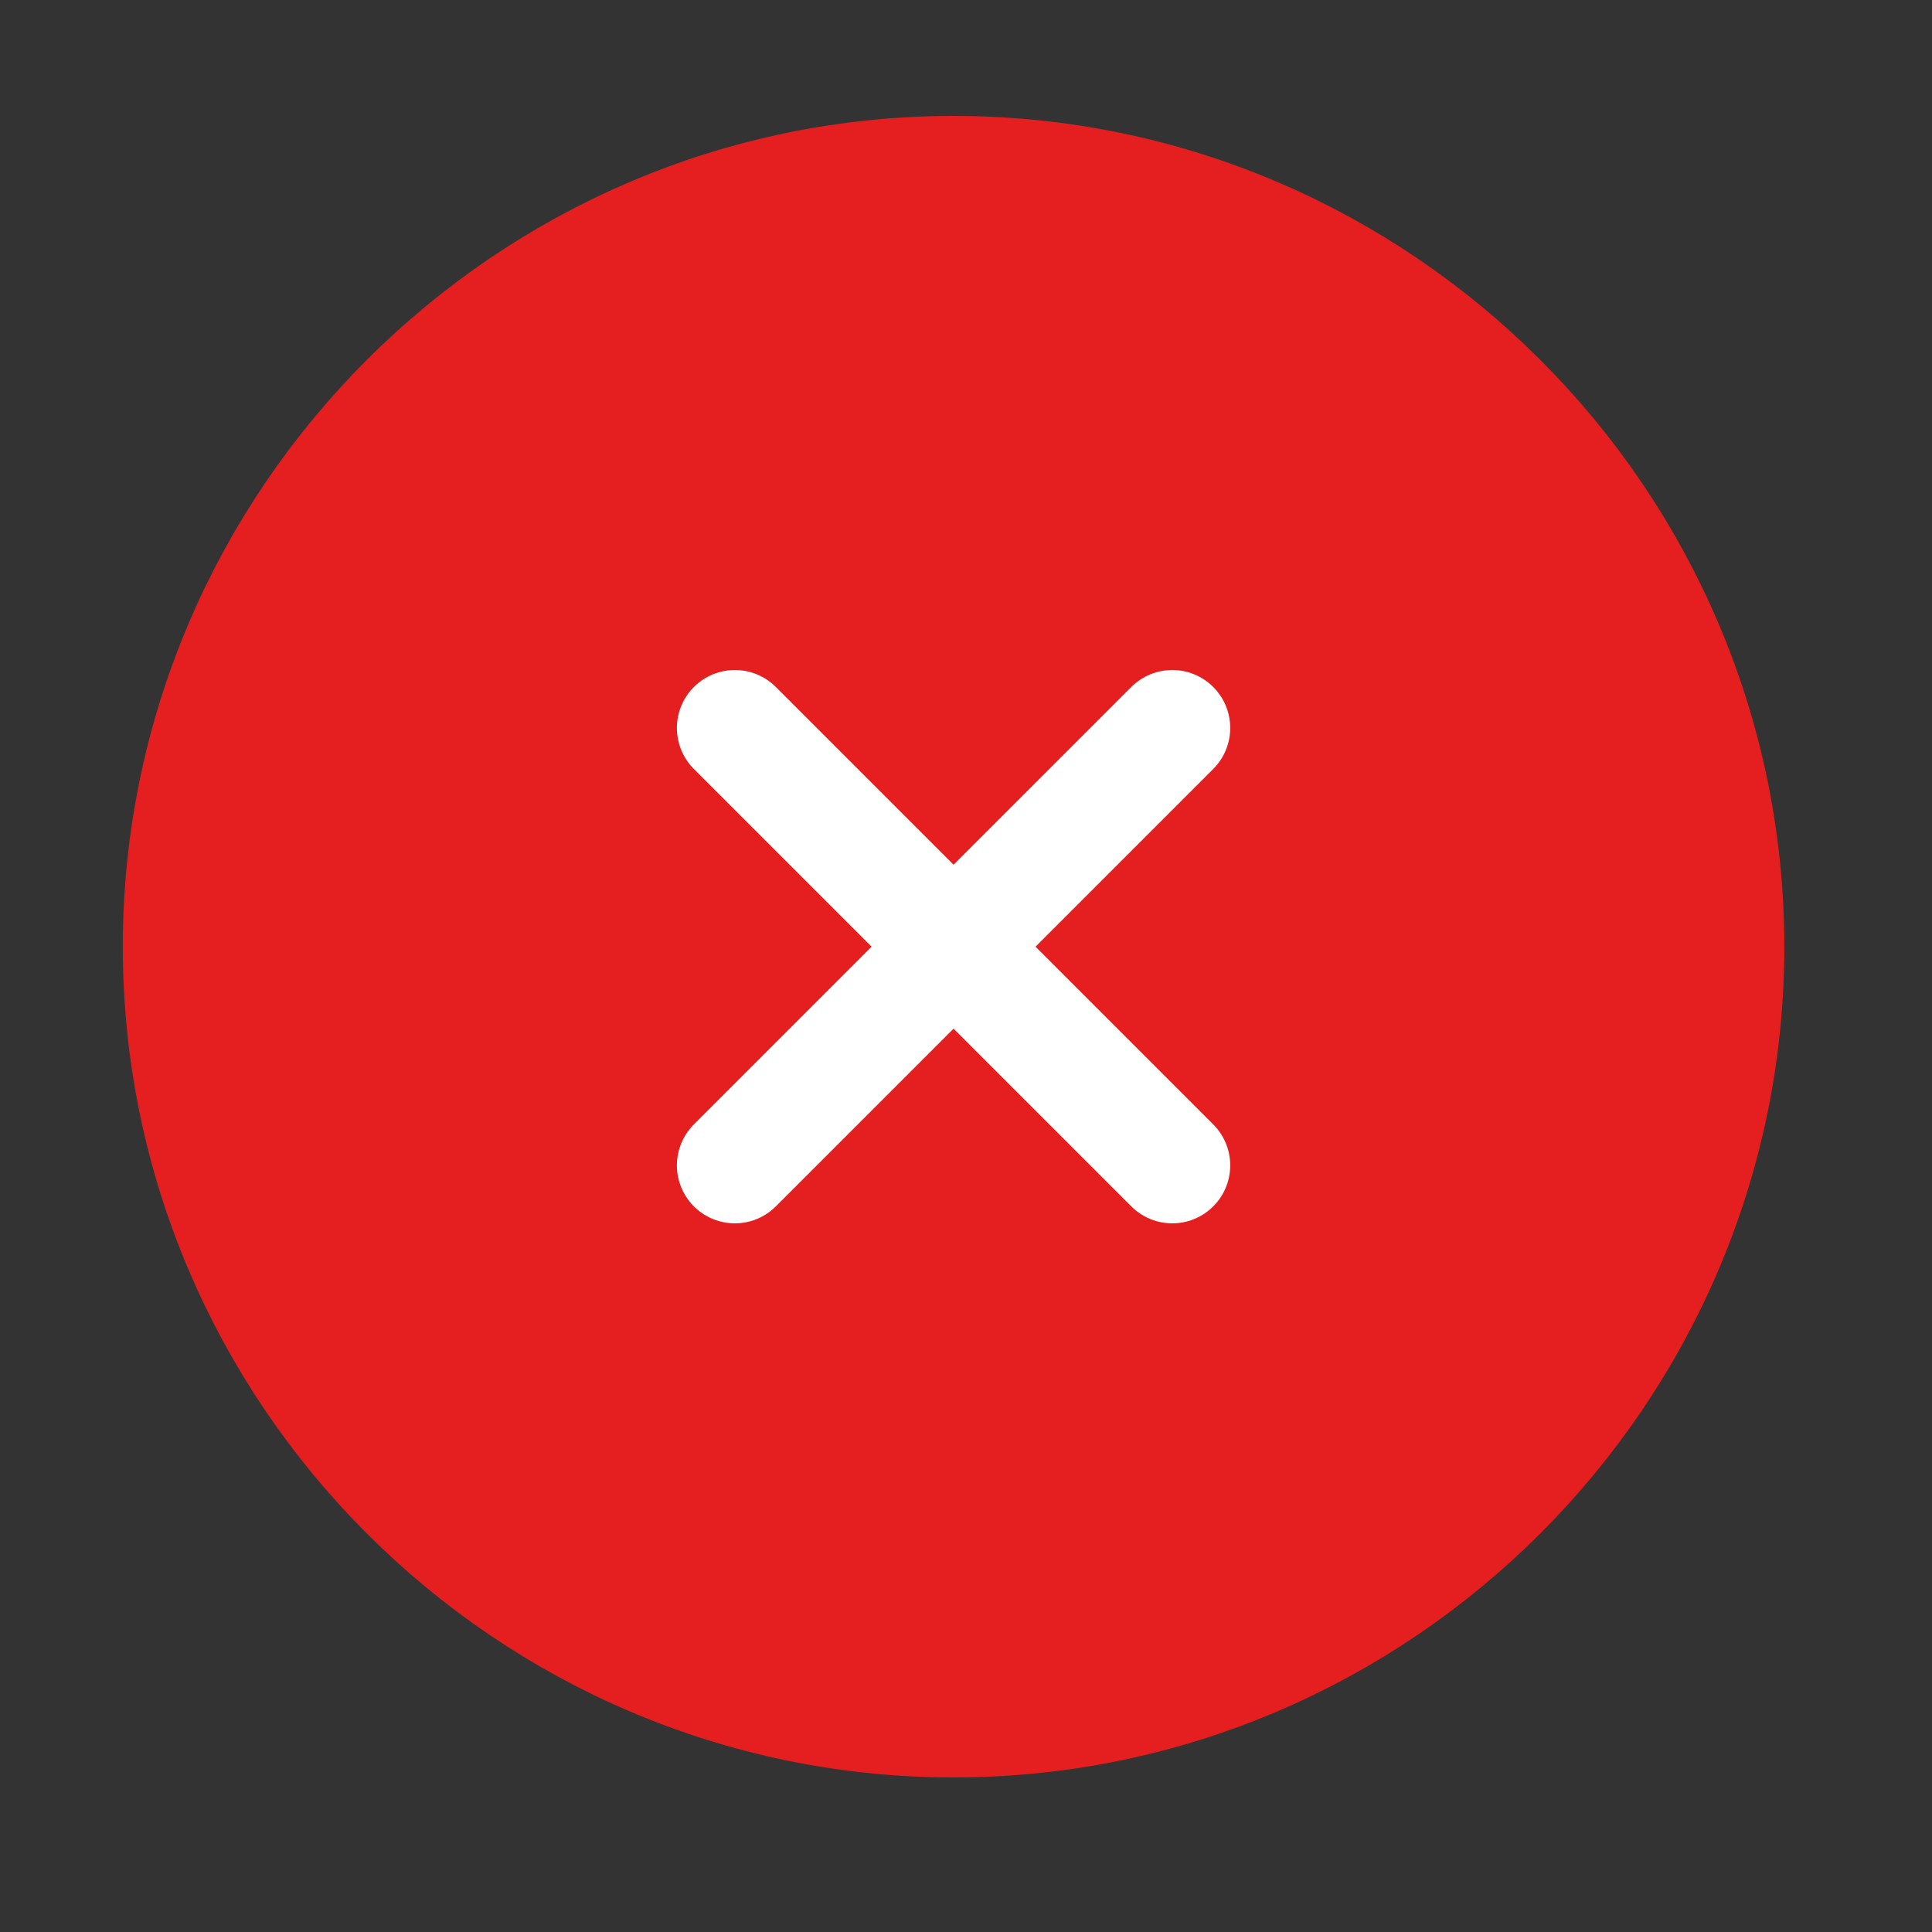 <svg width="25" height="25" viewBox="0 0 25 25" fill="none" xmlns="http://www.w3.org/2000/svg">
<rect x="0" y="0" width="25" height="25" fill="#333333" stroke="none"/>
<path d="M12.339 22.25C17.839 22.25 22.339 17.75 22.339 12.25C22.339 6.75 17.839 2.25 12.339 2.25C6.839 2.25 2.339 6.75 2.339 12.25C2.339 17.75 6.839 22.25 12.339 22.25Z" fill="#E51F1F" stroke="#E51F1F" stroke-width="1.5" stroke-linecap="round" stroke-linejoin="round"/>
<path d="M9.509 15.08L15.169 9.42" stroke="white" stroke-width="1.5" stroke-linecap="round" stroke-linejoin="round"/>
<path d="M15.169 15.08L9.509 9.42" stroke="white" stroke-width="1.5" stroke-linecap="round" stroke-linejoin="round"/>
</svg>
